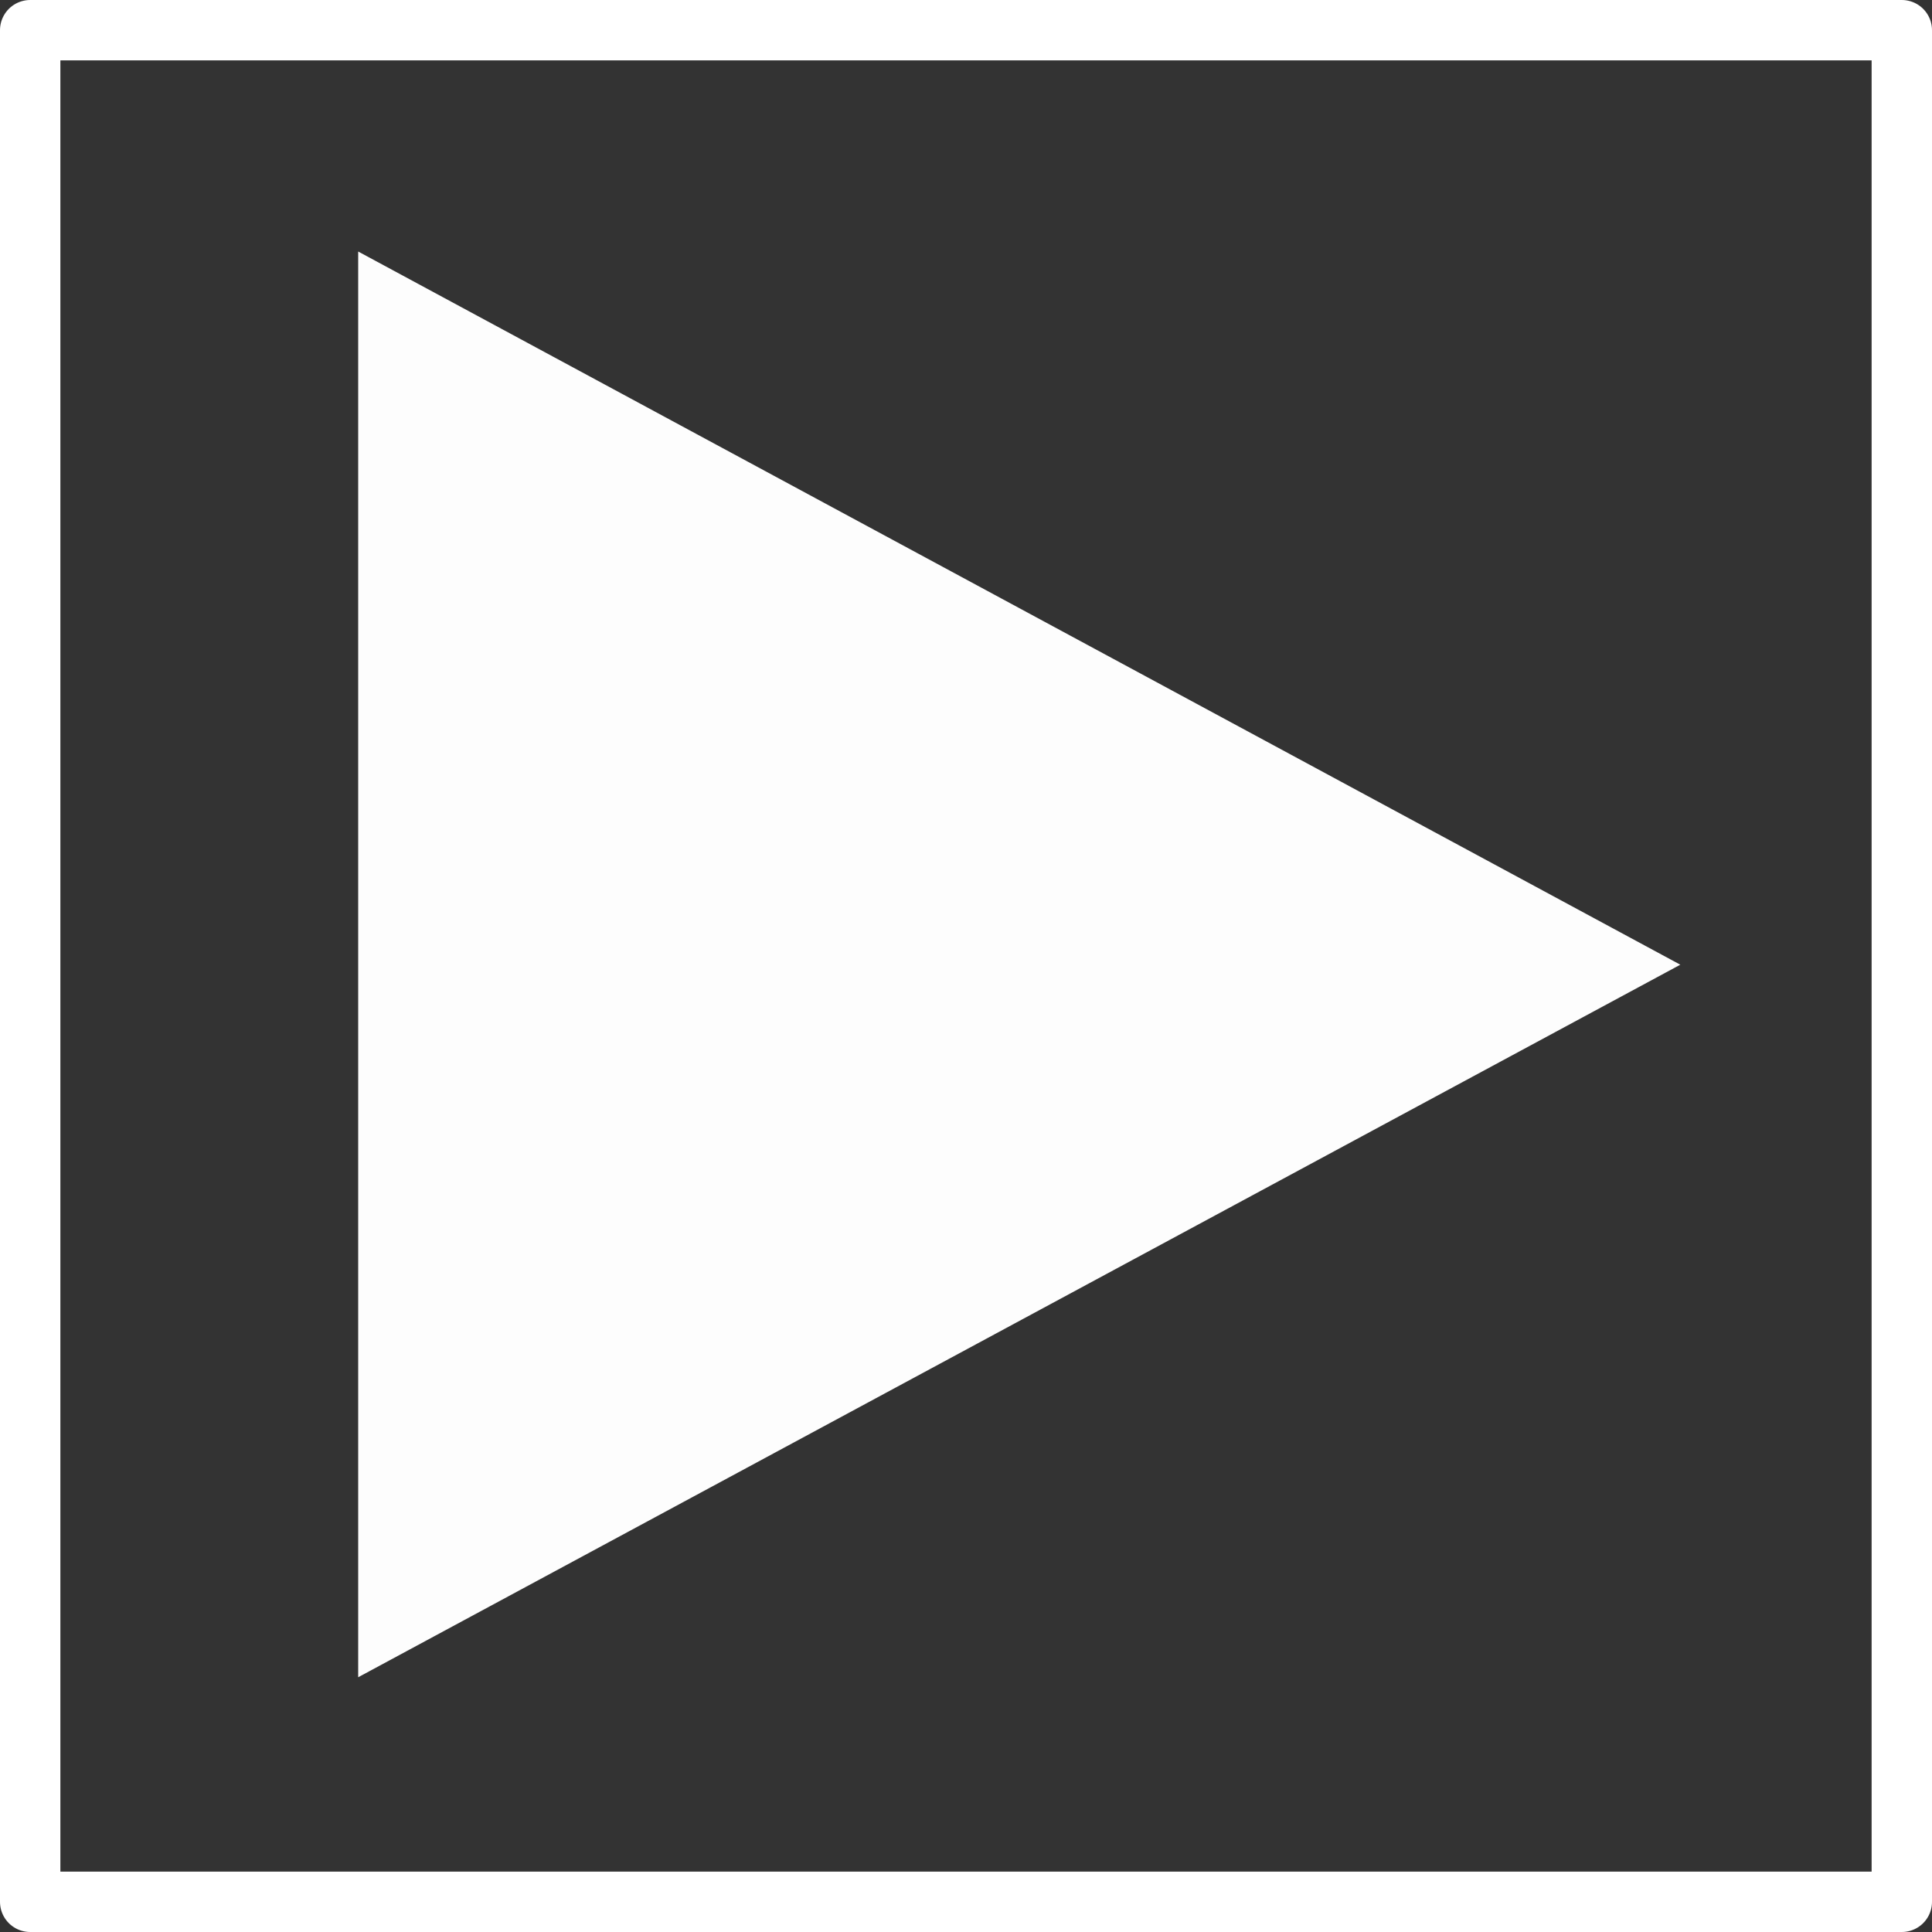<?xml version="1.0" encoding="UTF-8" standalone="no"?>
<svg xmlns="http://www.w3.org/2000/svg" height="32mm" width="32mm" version="1.1" viewBox="0 0 32 32">
 <rect x="0" y="0" width="32" height="32" fill="#333333" stroke="none"/>
 <g transform="translate(-81.18 -183.7)">
  <path style="paint-order:stroke markers fill" fill-opacity=".985" transform="matrix(1.123 0 0 1.05 -109.3 144.9)" fill="#fff" d="m194.4 52.17-19.5 11.24v-22.49z"/>
  <rect stroke-linejoin="round" style="paint-order:markers fill stroke" height="31" width="31" stroke="#fff" stroke-linecap="round" y="184.2" x="81.68" fill="none"/>
 </g>
</svg>

